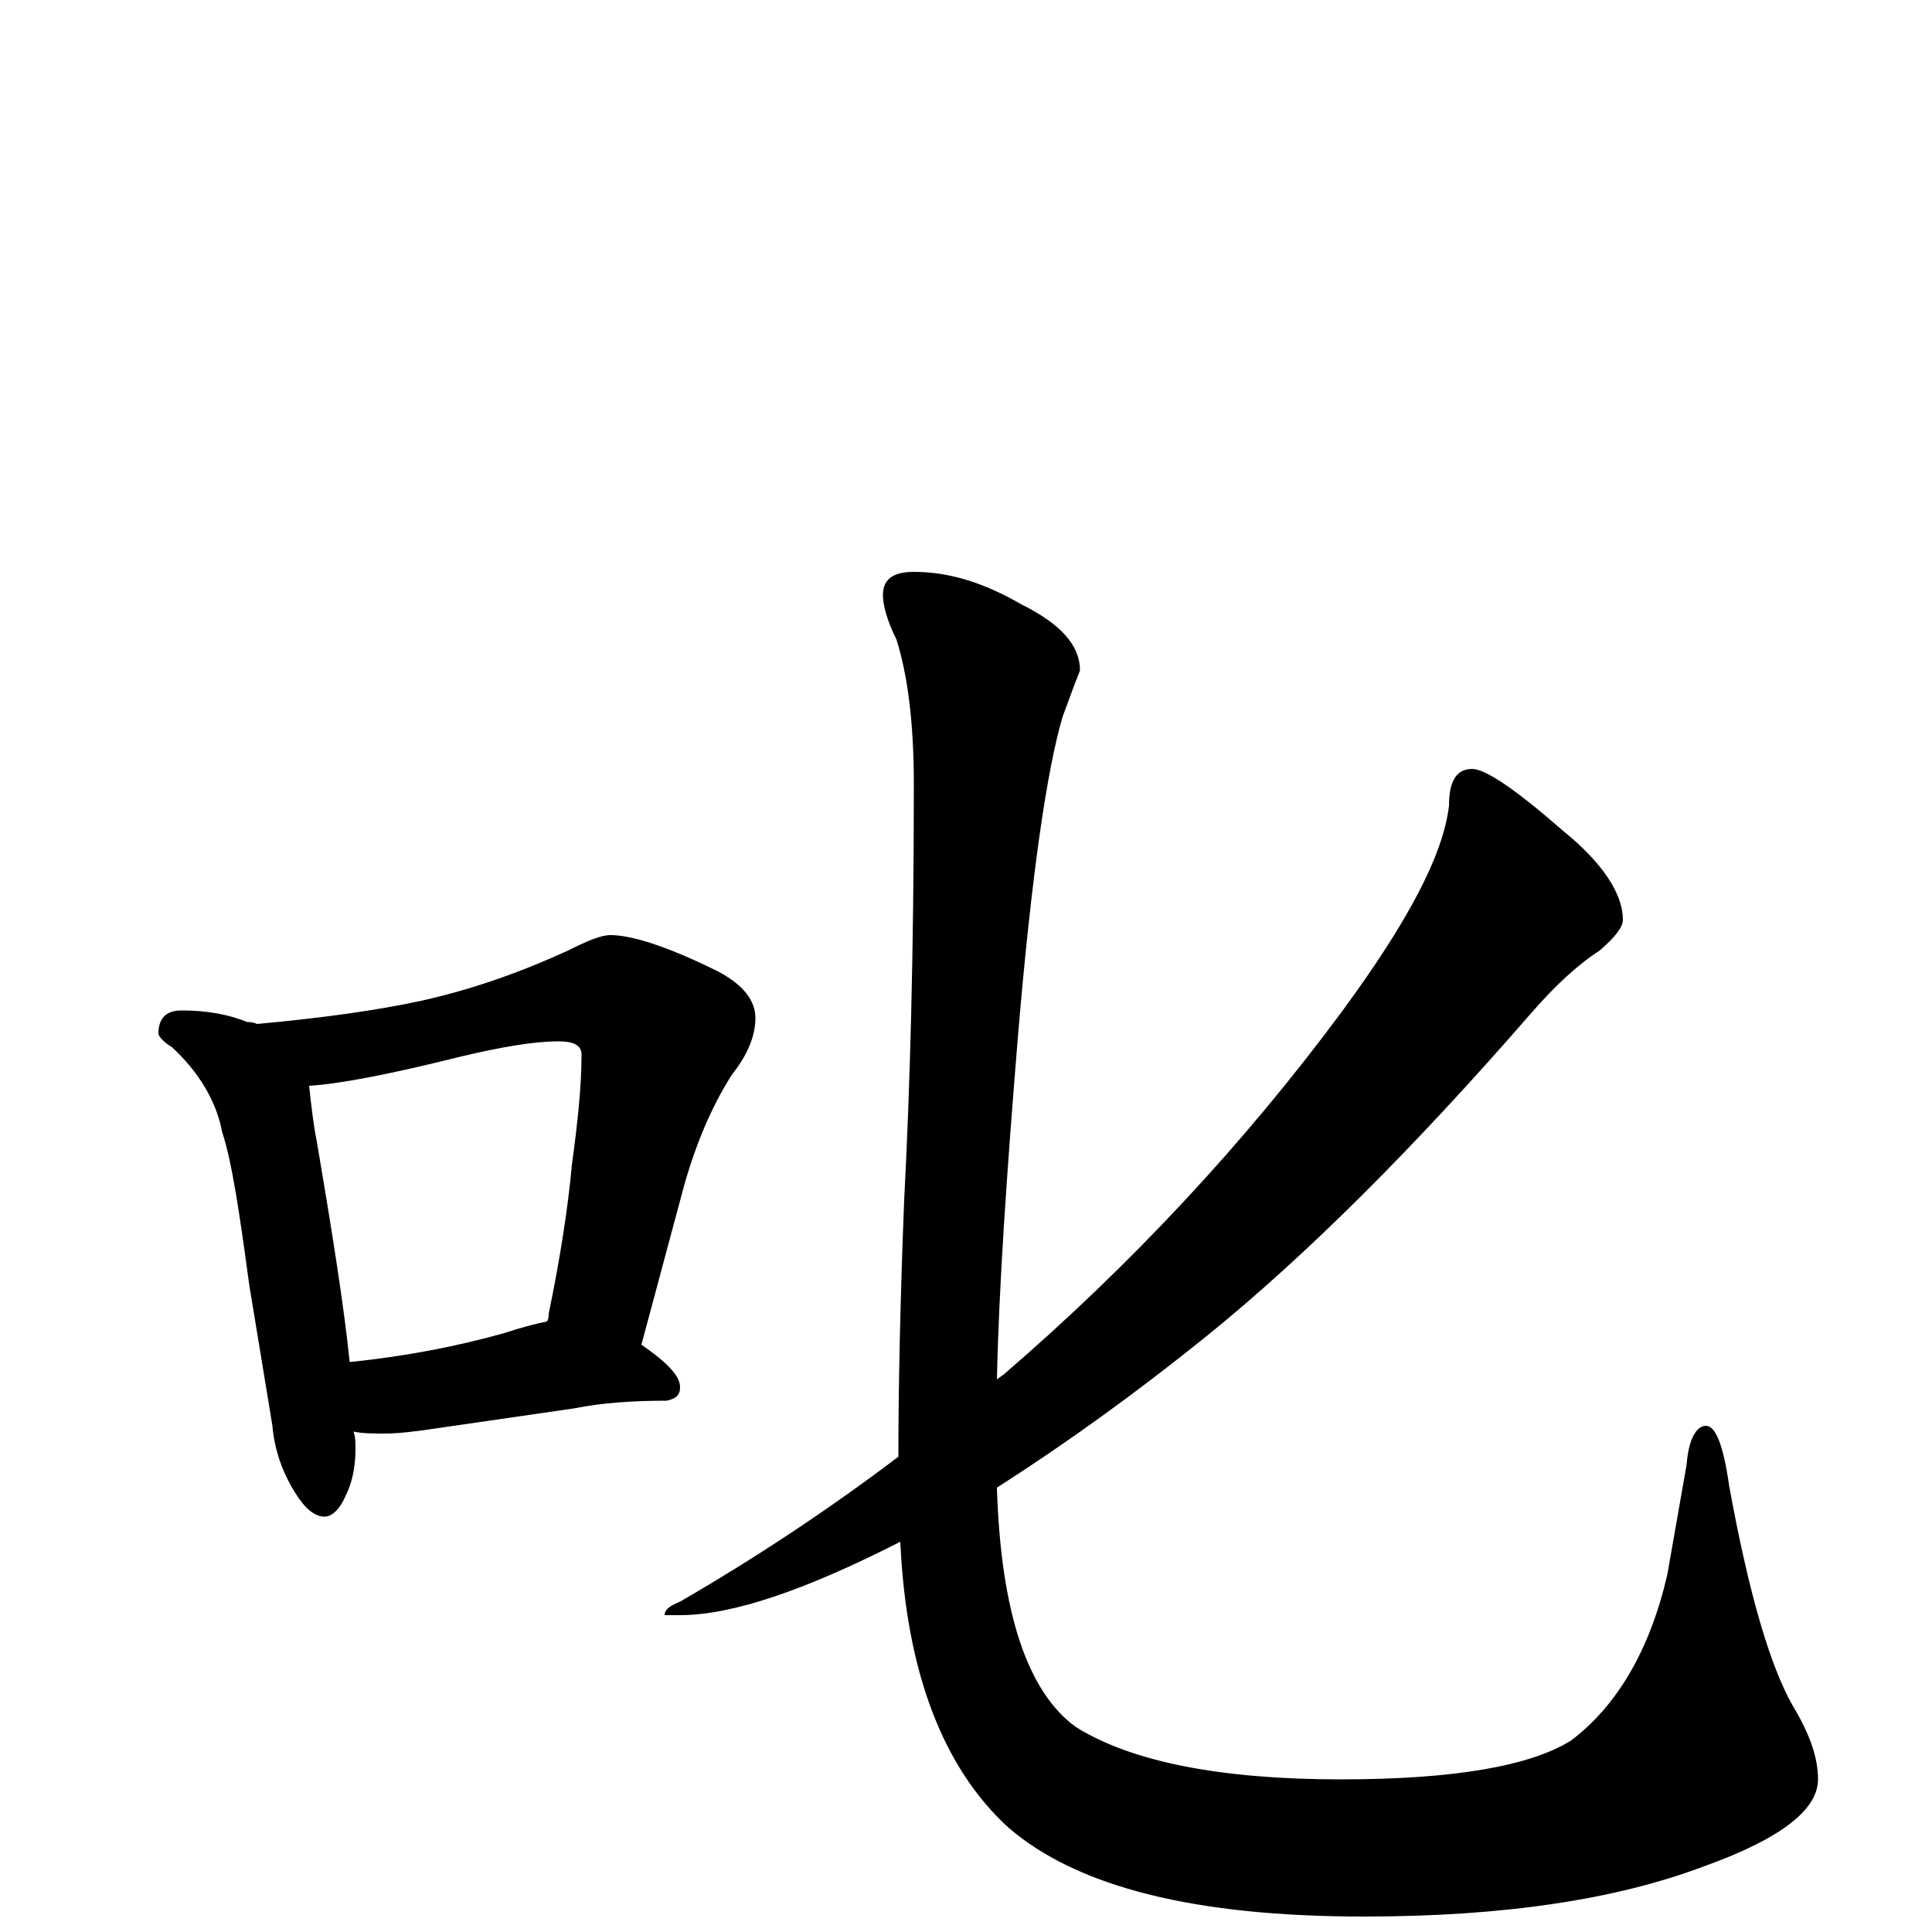 <?xml version="1.0" encoding="utf-8" ?>
<!DOCTYPE svg PUBLIC "-//W3C//DTD SVG 1.1//EN" "http://www.w3.org/Graphics/SVG/1.1/DTD/svg11.dtd">
<svg version="1.1" id="Layer_1" xmlns="http://www.w3.org/2000/svg" xmlns:xlink="http://www.w3.org/1999/xlink" x="0px" y="145px" width="1000px" height="1000px" viewBox="0 0 1000 1000" enable-background="new 0 0 1000 1000" xml:space="preserve">
<g id="Layer_1">
<path id="glyph" transform="matrix(1 0 0 -1 0 1000)" d="M94,477C107,477 118,475 128,471C129,471 131,471 133,470C166,473 195,477 218,482C245,488 270,497 294,508C304,513 311,516 316,516C327,516 346,510 372,497C385,490 391,482 391,473C391,464 387,454 379,444C370,430 361,411 354,386l-22,-82C345,295 352,288 352,282C352,278 350,276 345,275C328,275 312,274 297,271l-69,-10C215,259 206,258 199,258C193,258 188,258 183,259C184,256 184,253 184,250C184,240 182,232 179,226C176,219 172,215 168,215C163,215 158,219 153,227C146,238 142,250 141,262l-12,73C124,372 120,399 115,414C112,430 103,445 89,458C84,461 82,464 82,465C82,473 86,477 94,477M181,295C210,298 236,303 261,310C270,313 278,315 283,316C284,317 284,319 284,320C290,349 294,375 296,397C299,419 301,438 301,454C301,459 297,461 289,461C276,461 259,458 238,453C202,444 176,439 160,438C161,429 162,419 164,409C172,362 178,324 181,295M473,704C492,704 510,698 529,687C549,677 559,666 559,653C557,648 554,640 550,629C542,602 534,548 527,465C521,392 517,333 516,286C517,287 519,288 520,289C585,345 644,408 695,477C728,522 747,557 750,583C750,596 754,602 762,602C769,602 785,591 809,570C830,553 840,537 840,524C840,520 836,515 828,508C817,501 805,490 792,475C732,406 676,350 624,308C588,279 552,253 516,230C518,165 532,124 557,106C586,88 632,79 694,79C753,79 792,86 813,99C837,117 854,146 863,185l10,57C874,255 878,262 883,262C888,262 892,252 895,231C905,176 916,138 928,117C937,102 941,90 941,79C941,63 921,48 882,34C837,17 779,8 706,8C619,8 558,23 522,54C488,85 469,135 466,202C417,177 379,164 352,164l-8,0C344,167 347,169 352,171C390,193 428,218 465,246C465,283 466,328 468,379C471,436 473,507 473,594C473,625 470,650 464,669C459,679 457,687 457,692C457,700 462,704 473,704z"/>
</g>
</svg>
